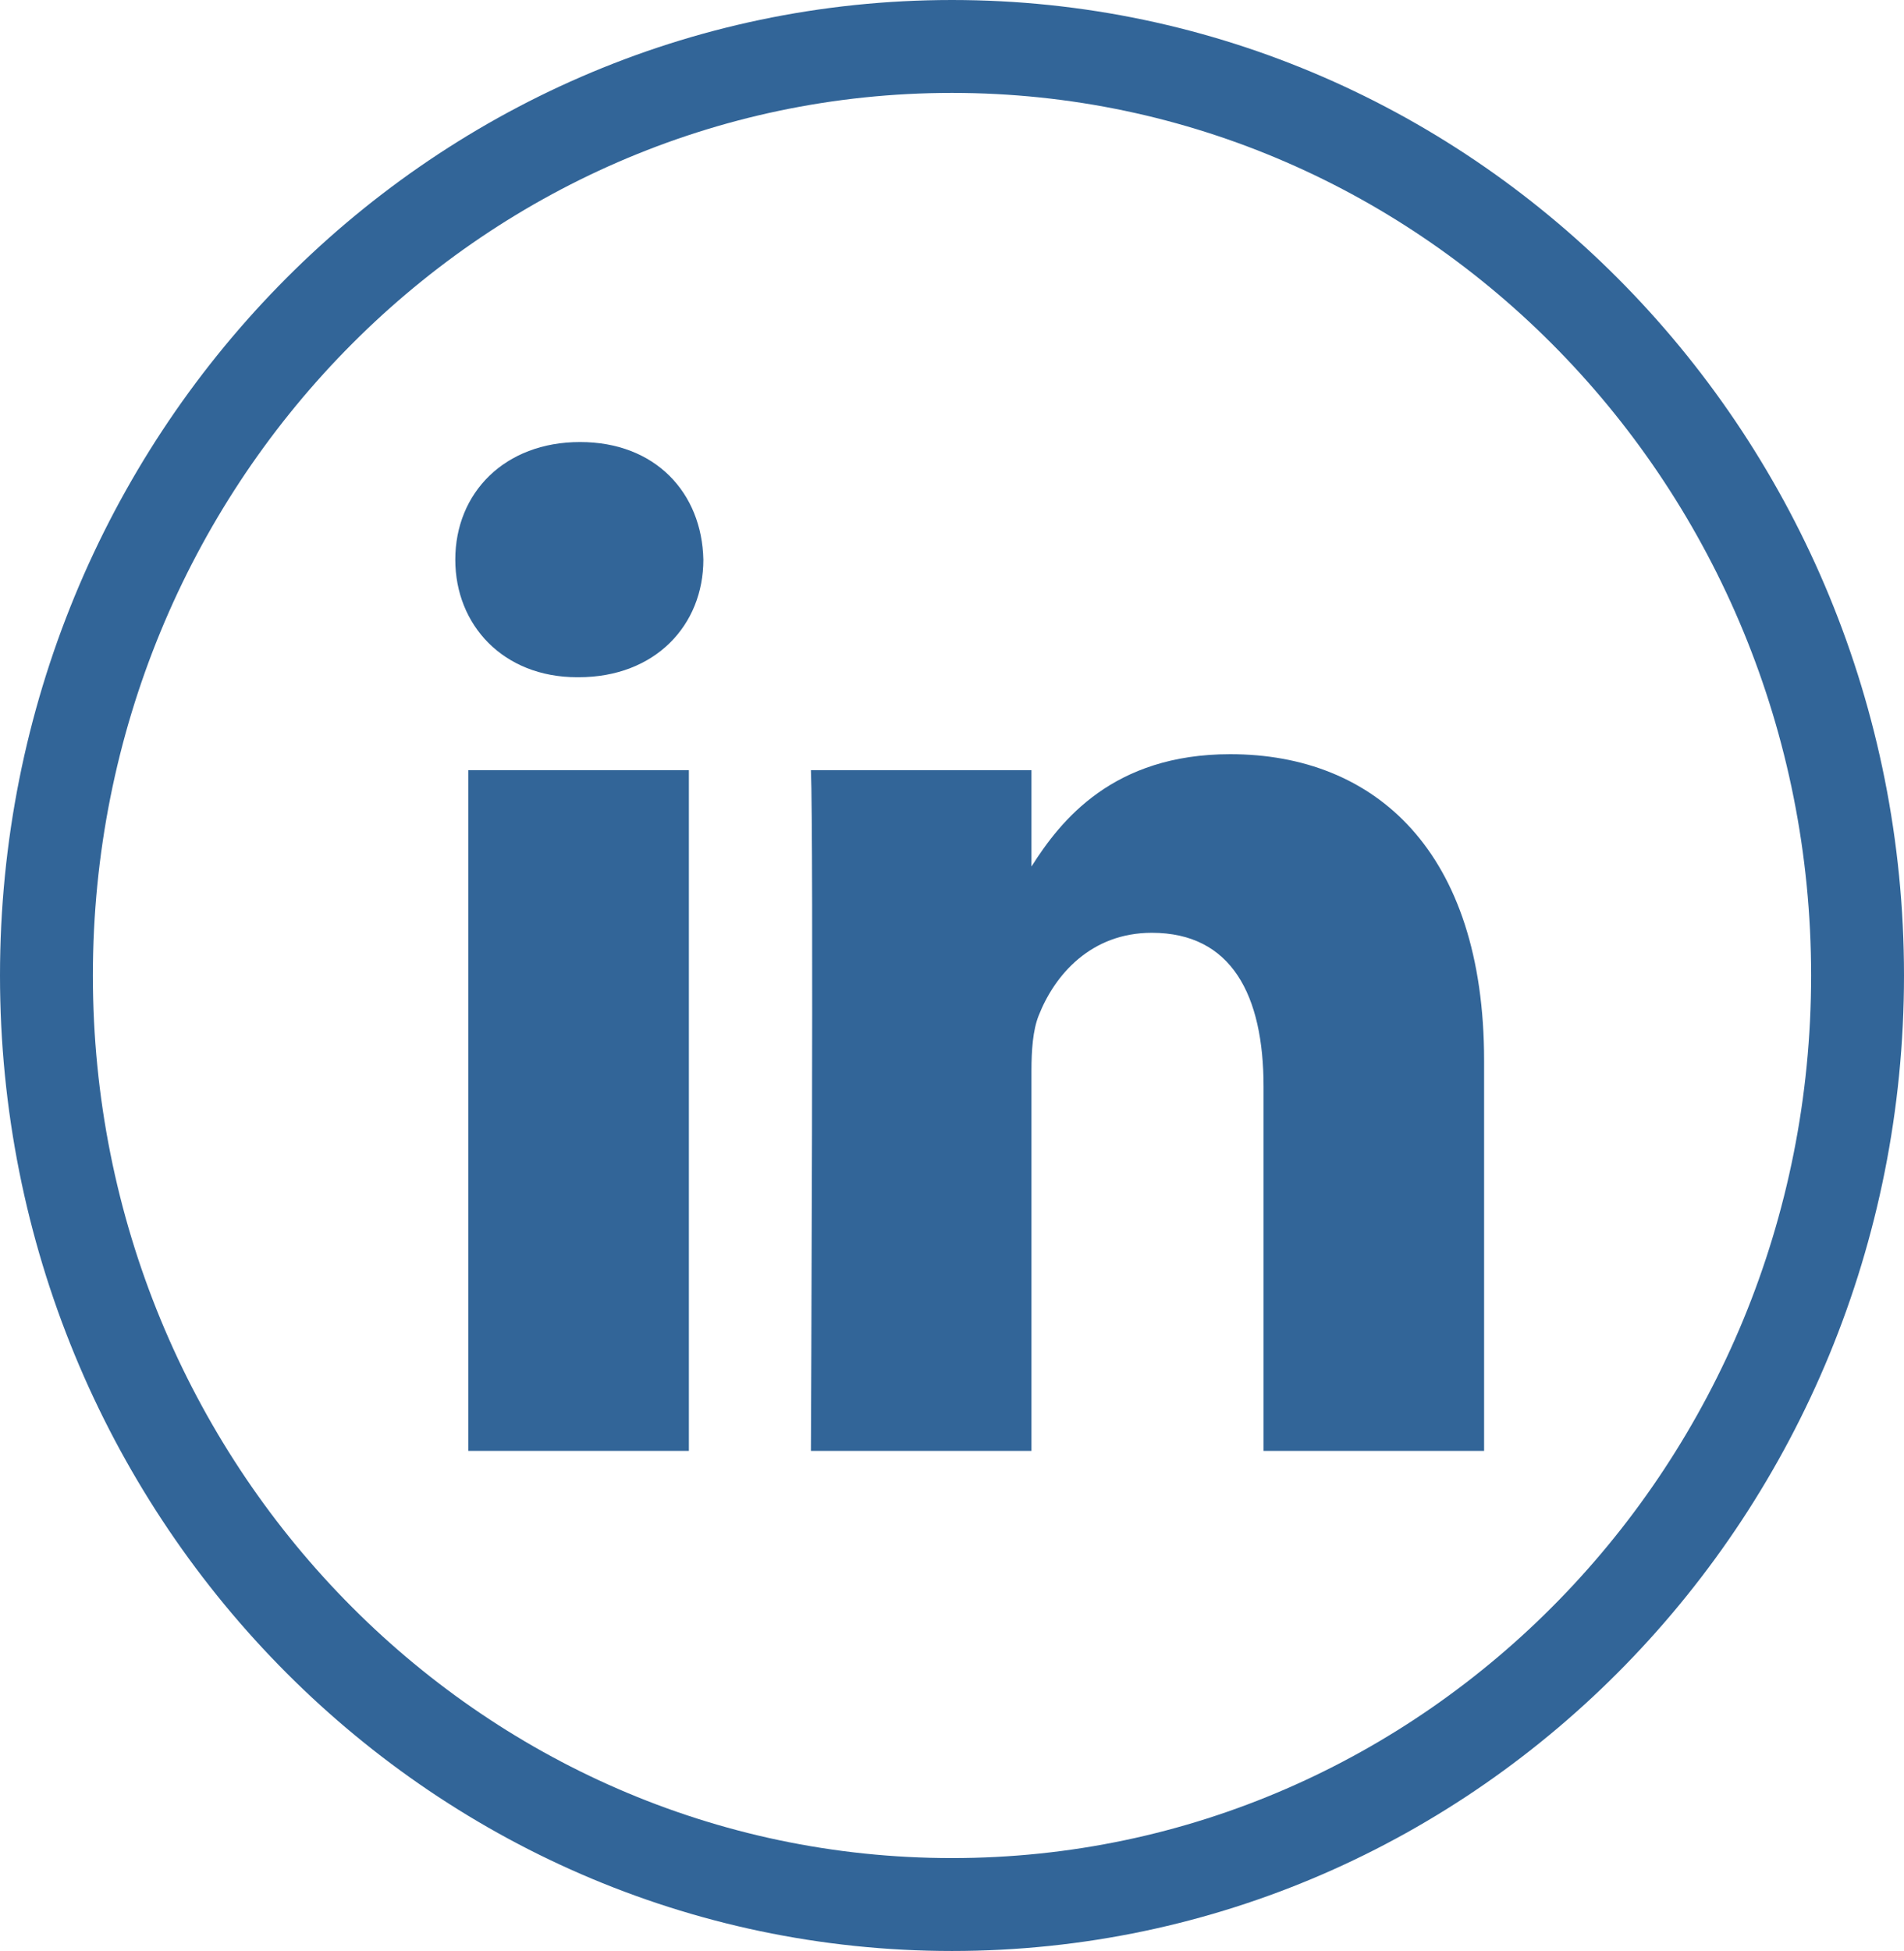<?xml version="1.0" encoding="UTF-8"?>
<svg width="41px" height="42px" viewBox="0 0 41 42" version="1.1" xmlns="http://www.w3.org/2000/svg" xmlns:xlink="http://www.w3.org/1999/xlink">
    <!-- Generator: Sketch 60.1 (88133) - https://sketch.com -->
    <title>Bio_linkedin_icon</title>
    <desc>Created with Sketch.</desc>
    <g id="Home" stroke="none" stroke-width="1" fill="none" fill-rule="evenodd">
        <g id="Home-gold" transform="translate(-177, -3961)">
            <g id="Bio2" transform="translate(174, 3214)">
                <g id="SOCIAL-and-Read" transform="translate(4, 748)">
                    <g id="Bio_linkedin_icon">
                        <path d="M19.5,0 C8.732,0 0,8.956 0,20 C0,31.044 8.732,40 19.5,40 C30.268,40 39,31.044 39,20 C39,8.956 30.268,0 19.5,0 L19.5,0 Z" id="Fill-1" stroke="#326598" stroke-width="2"></path>
                        <path d="M30.958,30.234 L26.209,30.234 L26.209,22.395 C26.209,20.425 25.522,19.081 23.803,19.081 C22.492,19.081 21.71,19.987 21.367,20.862 C21.241,21.175 21.211,21.613 21.211,22.051 L21.211,30.234 L16.462,30.234 C16.462,30.234 16.524,16.955 16.462,15.58 L21.211,15.58 L21.211,17.655 C21.842,16.656 22.971,15.236 25.491,15.236 C28.615,15.236 30.958,17.331 30.958,21.832 L30.958,30.234 Z" id="Path" fill="#326598"></path>
                        <path d="M11.459,13.579 L11.428,13.579 C9.835,13.579 8.804,12.454 8.804,11.048 C8.804,9.61 9.866,8.516 11.491,8.516 C13.115,8.516 14.115,9.61 14.146,11.048 C14.146,12.454 13.115,13.579 11.459,13.579 L11.459,13.579 Z" id="Path" fill="#326598"></path>
                        <polygon id="Path" fill="#326598" points="9.084 30.234 13.834 30.234 13.834 15.58 9.084 15.58"></polygon>
                    </g>
                </g>
            </g>
        </g>
    </g>
</svg>